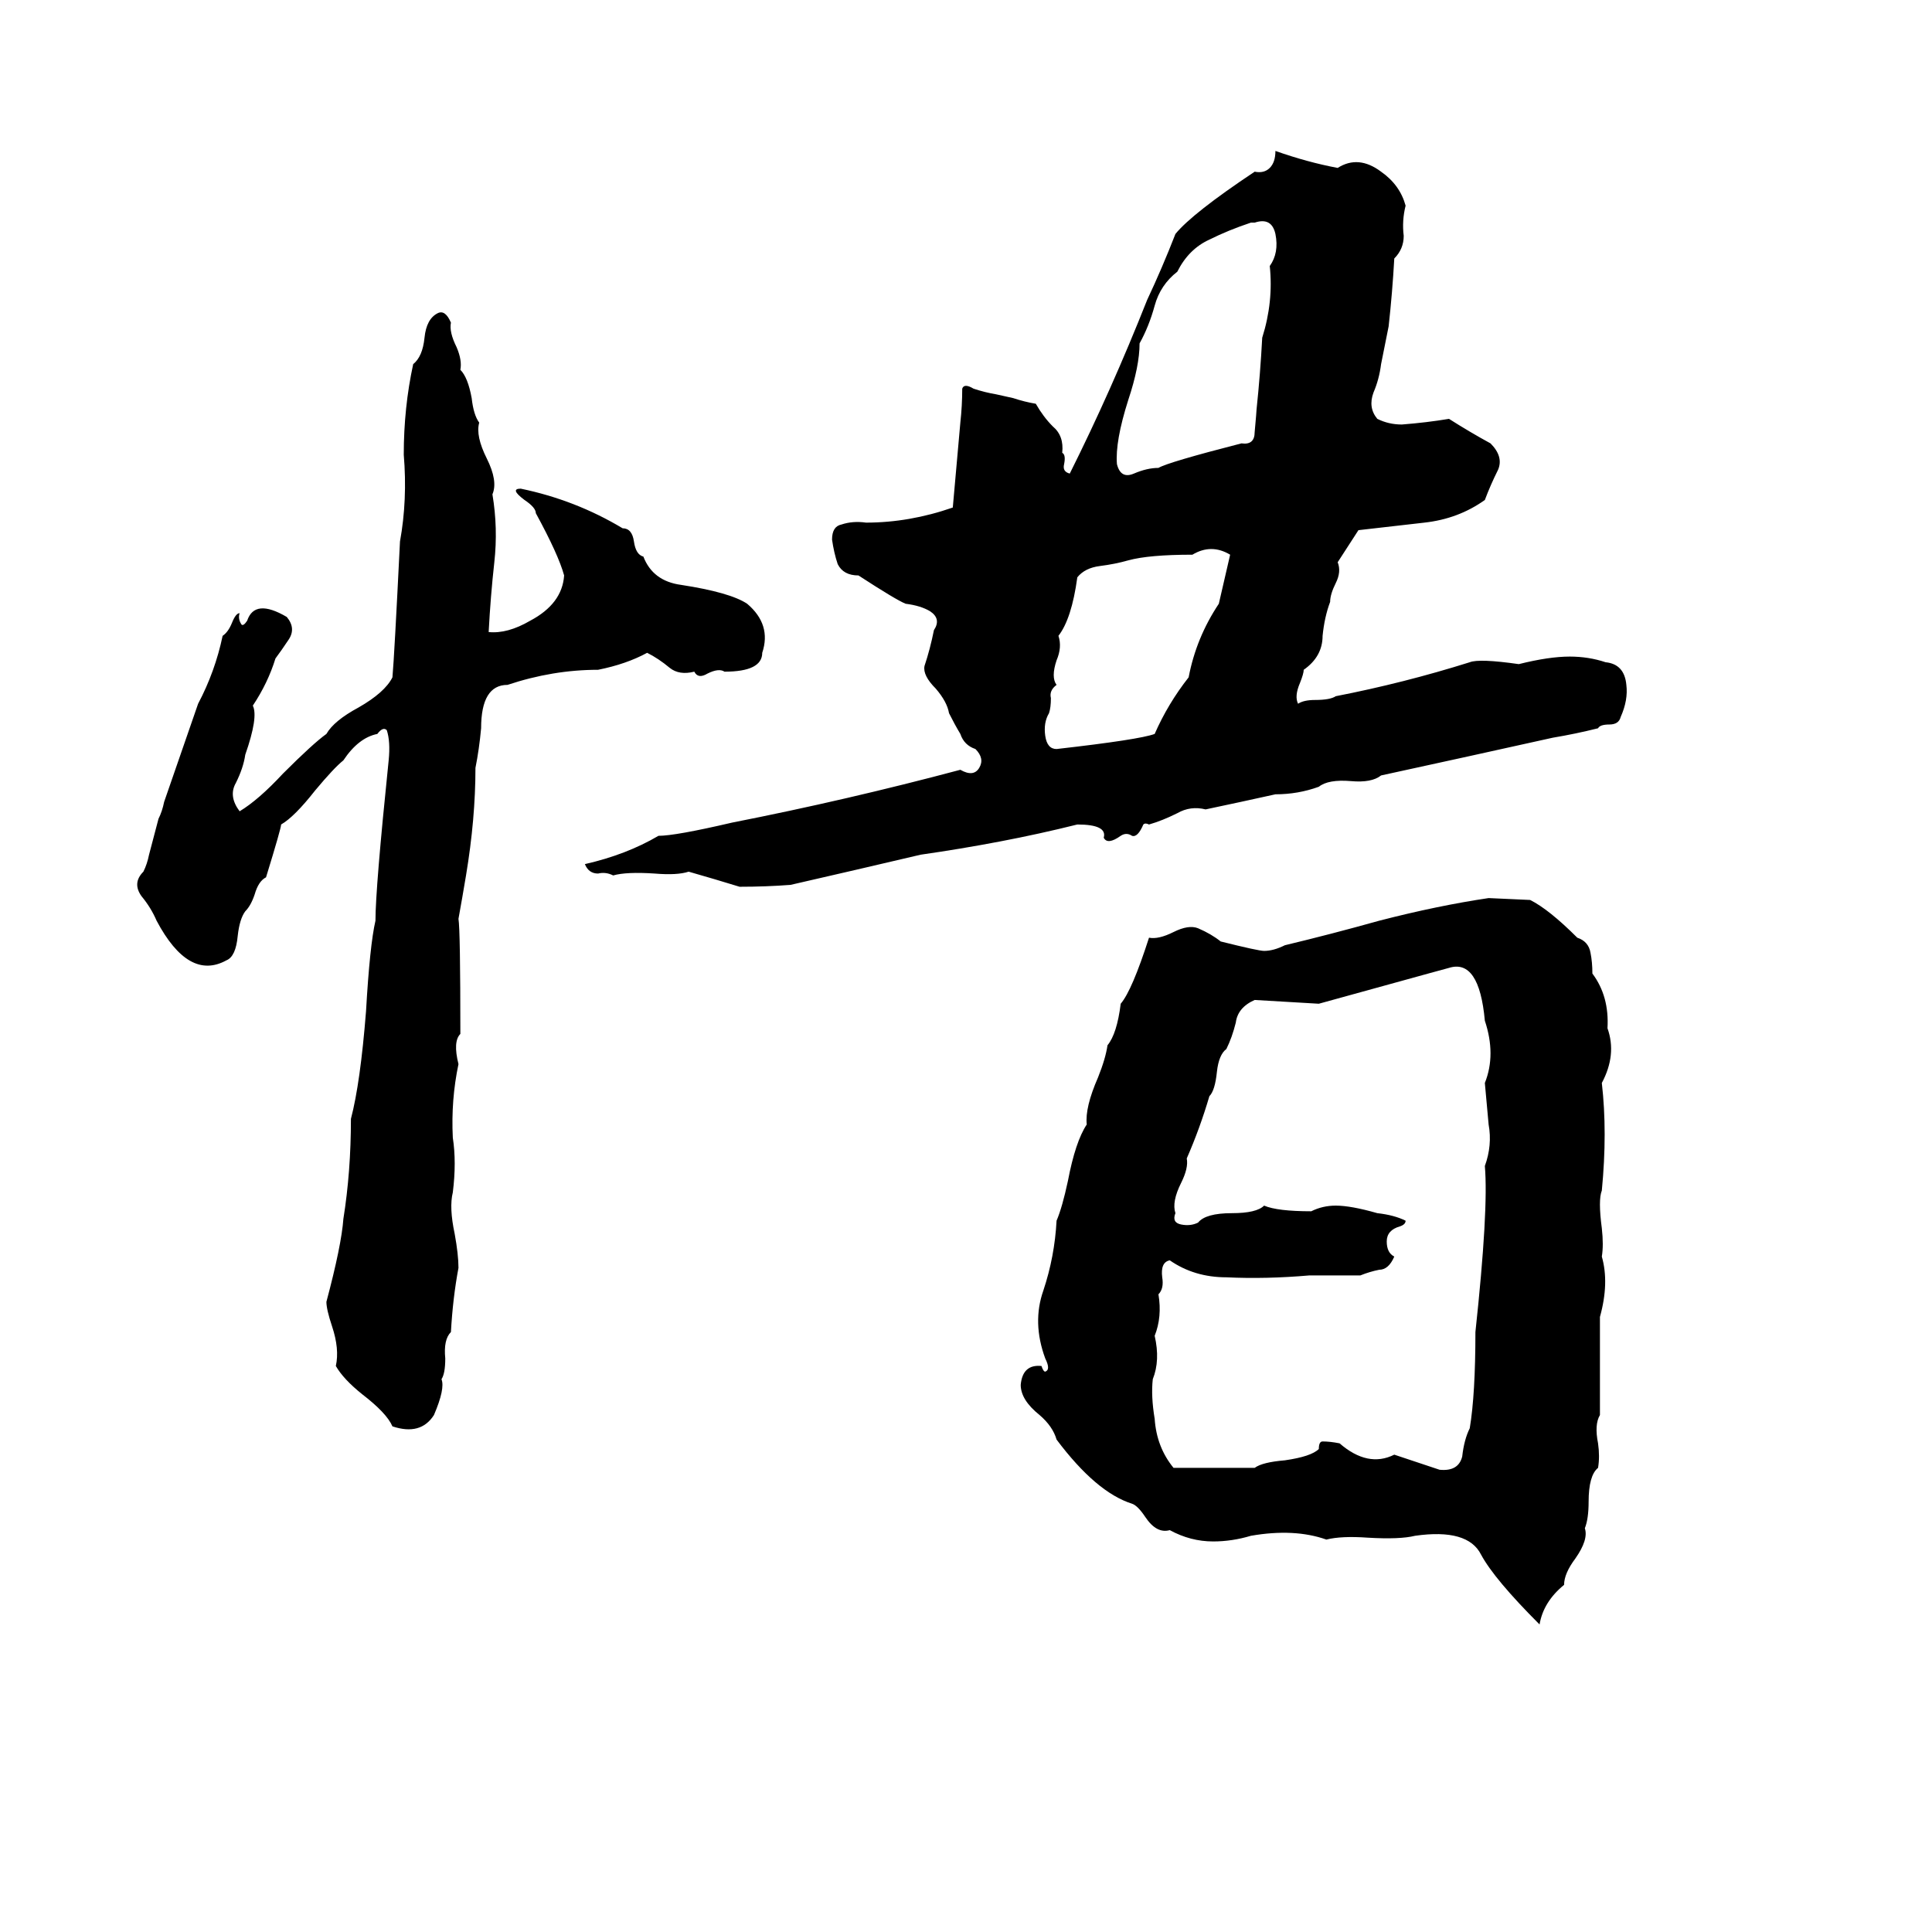 <svg xmlns="http://www.w3.org/2000/svg" viewBox="0 -800 1024 1024">
	<path fill="#000000" d="M676 -720Q693 -714 709 -711Q720 -718 732 -709Q742 -702 745 -691Q743 -683 744 -675Q744 -668 739 -663Q738 -645 736 -627Q734 -617 732 -607Q731 -599 728 -592Q725 -584 730 -578Q736 -575 743 -575Q756 -576 768 -578Q779 -571 790 -565Q797 -558 794 -551Q790 -543 787 -535Q773 -525 755 -523Q738 -521 720 -519L709 -502Q711 -497 708 -491Q705 -485 705 -481Q702 -473 701 -463Q701 -452 691 -445Q691 -443 689 -438Q686 -431 688 -427Q691 -429 697 -429Q705 -429 708 -431Q744 -438 779 -449Q784 -451 805 -448Q821 -452 832 -452Q842 -452 851 -449Q861 -448 862 -437Q863 -429 859 -420Q858 -416 853 -416Q848 -416 847 -414Q835 -411 823 -409Q778 -399 732 -389Q727 -385 716 -386Q704 -387 699 -383Q688 -379 676 -379Q658 -375 639 -371Q631 -373 624 -369Q616 -365 609 -363Q607 -364 606 -363Q603 -356 600 -357Q597 -359 594 -357Q587 -352 585 -356Q587 -363 571 -363Q551 -358 530 -354Q509 -350 488 -347Q454 -339 419 -331Q406 -330 392 -330Q379 -334 365 -338Q359 -336 347 -337Q332 -338 325 -336Q321 -338 317 -337Q312 -337 310 -342Q332 -347 349 -357Q358 -357 388 -364Q449 -376 509 -392Q516 -388 519 -393Q522 -398 517 -403Q511 -405 509 -411Q506 -416 503 -422Q502 -428 496 -435Q489 -442 490 -447Q493 -456 495 -466Q499 -472 493 -476Q488 -479 480 -480Q475 -482 455 -495Q447 -495 444 -501Q442 -507 441 -514Q441 -521 446 -522Q452 -524 459 -523Q482 -523 505 -531L509 -576Q510 -585 510 -594Q511 -597 516 -594Q522 -592 528 -591L537 -589Q543 -587 549 -586Q553 -579 558 -574Q564 -569 563 -560Q565 -559 564 -554Q563 -550 567 -549Q589 -593 608 -641Q616 -658 623 -676Q632 -687 665 -709Q670 -708 673 -711Q676 -714 676 -720ZM665 -682H663Q651 -678 641 -673Q630 -668 624 -656Q615 -649 612 -638Q609 -627 604 -618Q604 -606 598 -588Q591 -566 592 -554Q594 -546 601 -549Q608 -552 614 -552Q619 -555 658 -565Q665 -564 665 -571Q666 -582 666 -583Q668 -602 669 -621Q675 -640 673 -659Q678 -666 676 -676Q674 -685 665 -682ZM232 -634Q236 -636 239 -629Q238 -624 242 -616Q245 -609 244 -604Q248 -600 250 -589Q251 -580 254 -576Q252 -569 258 -557Q264 -545 261 -538Q264 -520 262 -502Q260 -484 259 -465Q269 -464 281 -471Q298 -480 299 -495Q296 -506 284 -528Q284 -531 278 -535Q270 -541 276 -541Q305 -535 330 -520Q335 -520 336 -513Q337 -506 341 -505Q346 -492 361 -490Q387 -486 396 -480Q409 -469 404 -454Q404 -444 384 -444Q381 -446 375 -443Q370 -440 368 -444Q360 -442 355 -446Q349 -451 343 -454Q332 -448 317 -445Q293 -445 269 -437Q255 -437 255 -414Q254 -403 252 -393Q252 -366 247 -336Q245 -324 243 -313Q244 -307 244 -252Q240 -248 243 -236Q239 -217 240 -197Q242 -184 240 -168Q238 -160 241 -146Q243 -135 243 -128Q240 -112 239 -94Q235 -90 236 -80Q236 -72 234 -69Q236 -64 230 -50Q223 -39 208 -44Q205 -51 192 -61Q182 -69 178 -76Q180 -85 176 -97Q173 -106 173 -110Q181 -140 182 -154Q186 -179 186 -207Q191 -226 194 -264Q196 -299 199 -312Q199 -329 206 -397Q207 -407 205 -413Q203 -415 200 -411Q190 -409 182 -397Q177 -393 167 -381Q156 -367 149 -363Q149 -361 141 -335Q137 -333 135 -326Q133 -320 130 -317Q127 -313 126 -304Q125 -293 120 -291Q100 -280 83 -312Q80 -319 75 -325Q70 -332 76 -338Q78 -342 79 -347L84 -366Q86 -370 87 -375Q96 -401 105 -427Q114 -444 118 -463Q121 -465 123 -470Q125 -475 127 -475Q126 -472 128 -469Q129 -468 131 -471Q135 -483 152 -473Q157 -467 153 -461Q149 -455 146 -451Q142 -438 134 -426Q137 -420 130 -400Q129 -393 125 -385Q121 -378 127 -370Q137 -376 150 -390Q166 -406 173 -411Q177 -418 190 -425Q204 -433 208 -441Q209 -452 212 -513Q216 -535 214 -559Q214 -584 219 -607Q224 -611 225 -621Q226 -631 232 -634ZM632 -506Q609 -506 598 -503Q591 -501 583 -500Q575 -499 571 -494Q568 -472 561 -463Q563 -457 560 -450Q557 -441 560 -437Q556 -434 557 -430Q557 -425 556 -422Q553 -417 554 -410Q555 -403 560 -403Q604 -408 612 -411Q619 -427 630 -441Q634 -462 646 -480Q649 -493 652 -506Q642 -512 632 -506ZM789 -324L811 -323Q821 -318 836 -303Q842 -301 843 -295Q844 -290 844 -284Q853 -272 852 -255Q857 -241 849 -226Q852 -200 849 -169Q847 -164 849 -149Q850 -140 849 -134Q853 -120 848 -102V-50Q845 -45 847 -35Q848 -28 847 -22Q842 -18 842 -4Q842 5 840 10Q842 16 835 26Q829 34 829 40Q818 49 816 61Q792 37 785 24Q778 10 750 14Q742 16 725 15Q711 14 703 16Q686 10 663 14Q653 17 643 17Q631 17 620 11Q613 13 607 4Q603 -2 600 -3Q581 -9 560 -37Q558 -44 551 -50Q541 -58 541 -66Q542 -77 552 -76Q553 -73 554 -73Q557 -74 554 -80Q547 -99 553 -116Q559 -134 560 -153Q563 -160 566 -174Q570 -195 576 -204Q575 -213 582 -229Q586 -239 587 -246Q592 -252 594 -268Q600 -275 609 -303Q614 -302 622 -306Q630 -310 635 -308Q642 -305 647 -301Q667 -296 670 -296Q675 -296 681 -299Q706 -305 731 -312Q762 -320 789 -324ZM768 -287L757 -284Q728 -276 699 -268Q682 -269 665 -270Q656 -266 655 -258Q653 -250 650 -244Q646 -241 645 -232Q644 -222 641 -219Q636 -202 629 -186Q630 -181 626 -173Q621 -163 623 -157Q621 -152 626 -151Q631 -150 635 -152Q639 -157 653 -157Q666 -157 670 -161Q677 -158 695 -158Q701 -161 708 -161Q716 -161 730 -157Q739 -156 745 -153Q745 -151 742 -150Q735 -148 735 -142Q735 -136 739 -134Q736 -127 731 -127Q726 -126 721 -124Q718 -124 715 -124H700Q697 -124 694 -124Q671 -122 650 -123Q633 -123 620 -132Q615 -131 616 -123Q617 -117 614 -114Q616 -102 612 -92Q615 -79 611 -69Q610 -60 612 -48Q613 -33 622 -22Q644 -22 665 -22Q669 -25 681 -26Q695 -28 699 -32Q699 -36 701 -36Q705 -36 710 -35Q725 -22 739 -29Q751 -25 763 -21Q773 -20 775 -28Q776 -37 779 -43Q782 -61 782 -94Q789 -159 787 -182Q791 -193 789 -204Q788 -215 787 -226Q793 -241 787 -259Q784 -292 768 -287Z"/>
</svg>